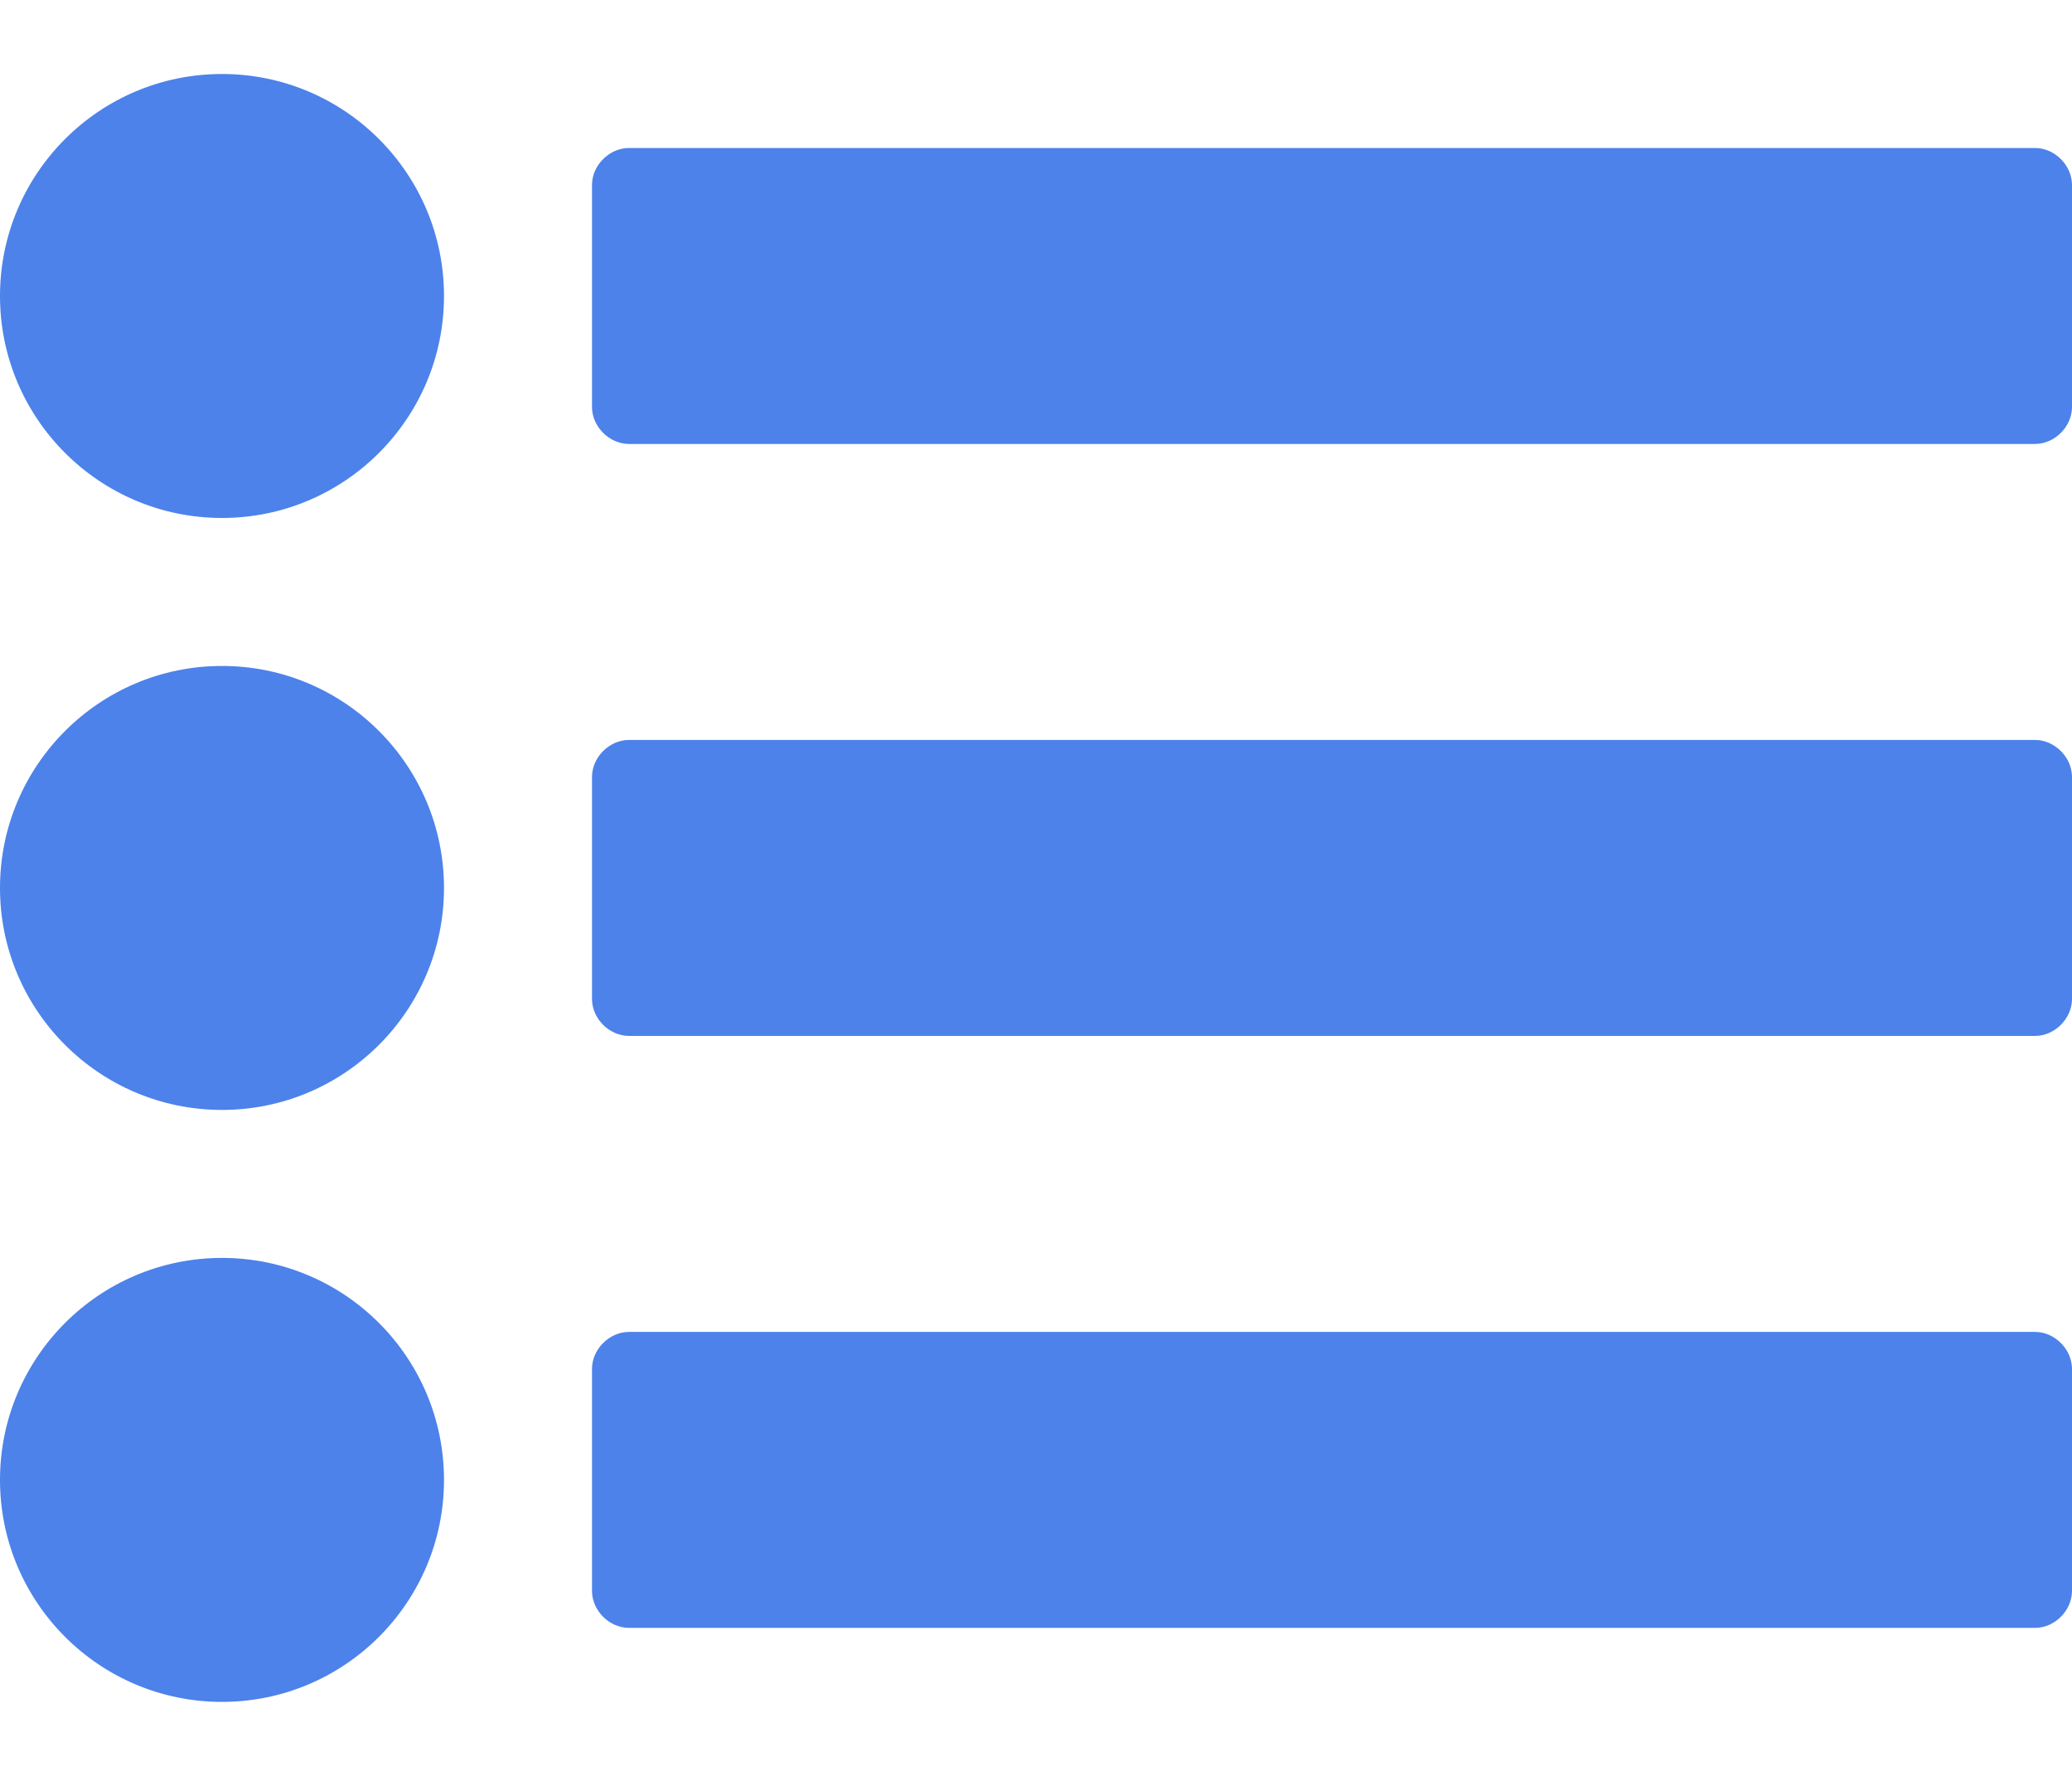 <svg width="14" height="12" viewBox="0 0 14 12" fill="none" xmlns="http://www.w3.org/2000/svg">
<path d="M3 10C3 9.172 2.328 8.5 1.5 8.5C0.672 8.5 0 9.172 0 10C0 10.828 0.672 11.5 1.5 11.5C2.328 11.5 3 10.828 3 10ZM3 6C3 5.172 2.328 4.5 1.5 4.5C0.672 4.5 0 5.172 0 6C0 6.828 0.672 7.5 1.5 7.5C2.328 7.5 3 6.828 3 6ZM14 9.25C14 9.117 13.883 9 13.75 9H4.25C4.117 9 4 9.117 4 9.25V10.75C4 10.883 4.117 11 4.25 11H13.75C13.883 11 14 10.883 14 10.75V9.25ZM3 2C3 1.172 2.328 0.5 1.5 0.5C0.672 0.5 0 1.172 0 2C0 2.828 0.672 3.5 1.5 3.5C2.328 3.5 3 2.828 3 2ZM14 5.25C14 5.117 13.883 5 13.75 5H4.25C4.117 5 4 5.117 4 5.25V6.75C4 6.883 4.117 7 4.25 7H13.75C13.883 7 14 6.883 14 6.75V5.25ZM14 1.25C14 1.117 13.883 1 13.75 1H4.25C4.117 1 4 1.117 4 1.25V2.75C4 2.883 4.117 3 4.25 3H13.75C13.883 3 14 2.883 14 2.75V1.25Z" fill="#4C82EA"/>
</svg>
